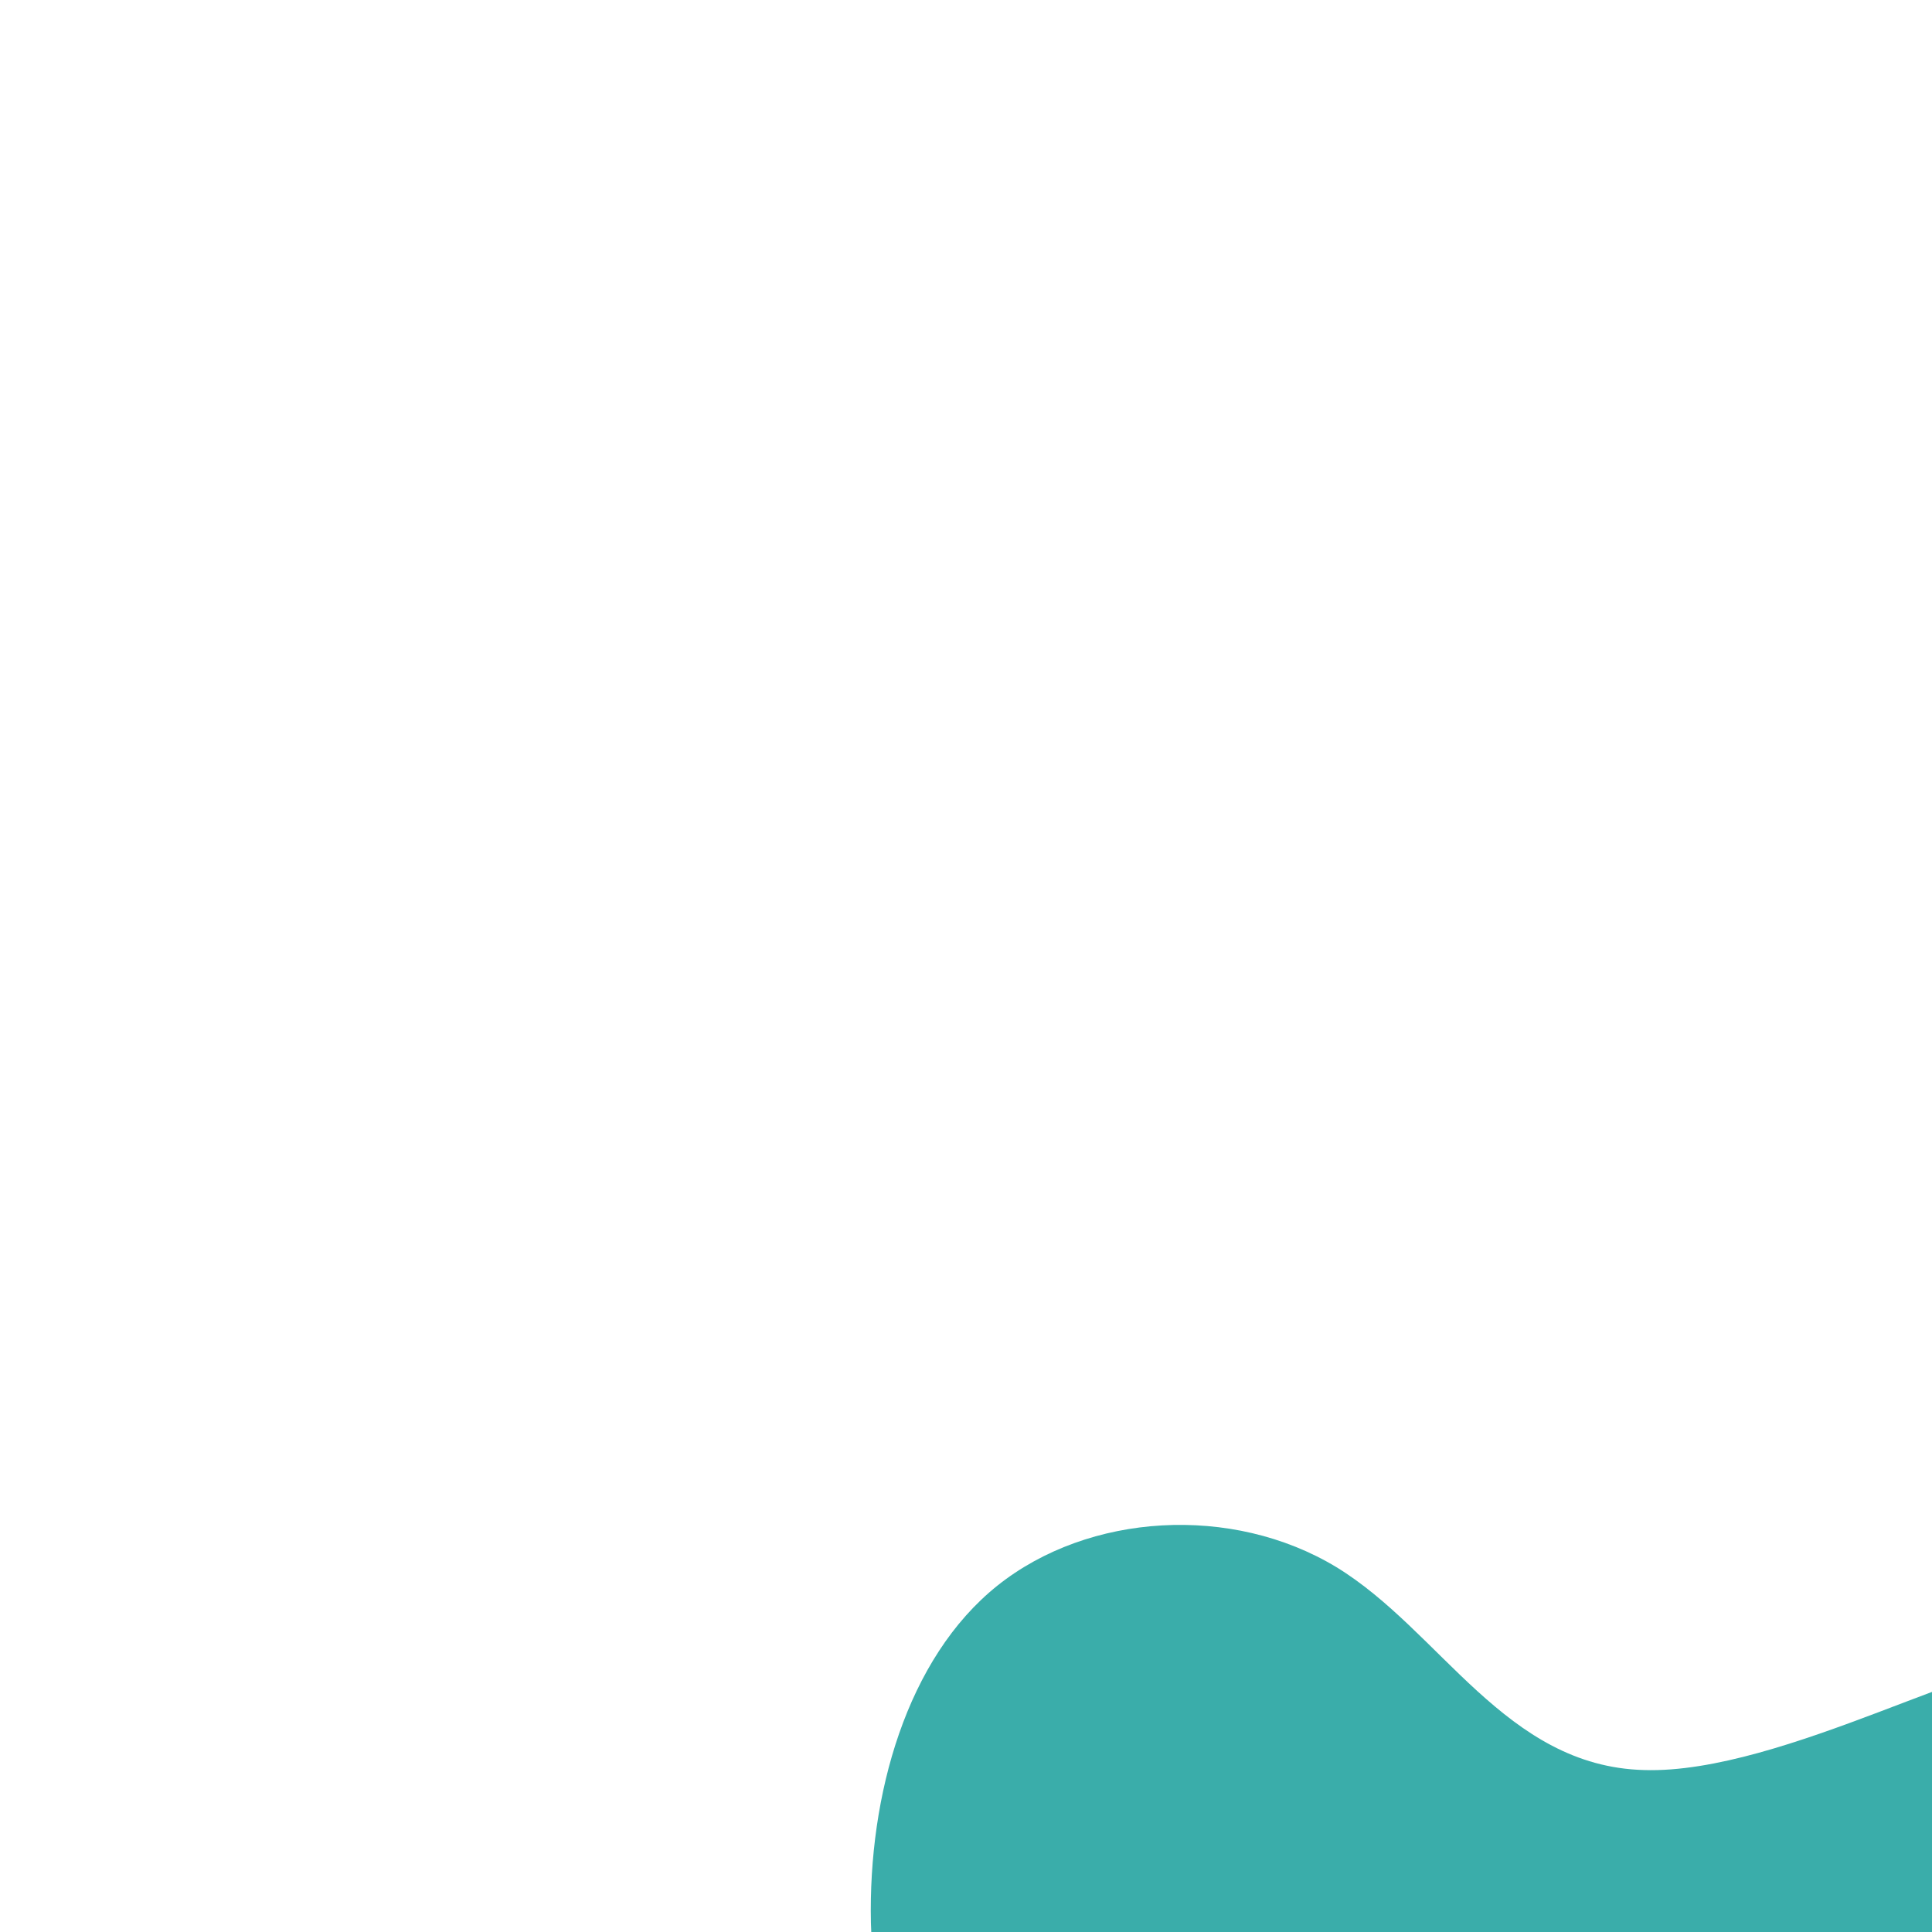 <svg viewBox="0 0 1400 1400" fill="#3AADAA" xmlns="http://www.w3.org/2000/svg">
    <path d="M1468.68 1712.78C1467.26 1639.8 1398.83 1557.11 1410.13 1452.96C1420.85 1349.14 1510.74 1224.18 1479.4 1208.46C1447.16 1192.49 1292.22 1285.86 1191.33 1282.64C1090.78 1280.01 1044.05 1181.71 968.281 1135.54C892.847 1089.96 788.955 1096.17 722.73 1149.03C657.08 1201.57 629.095 1300.76 631.1 1393.38C633.682 1485.67 666.497 1570.49 730.122 1612.91C794.08 1655.9 888.516 1655.92 953.793 1646.65C1019.98 1637.62 1056.1 1619.06 1115.27 1661.74C1174.78 1705 1256.76 1809.84 1330.67 1830.17C1404.59 1850.51 1469.85 1786.66 1468.68 1712.78Z"/>
</svg>
